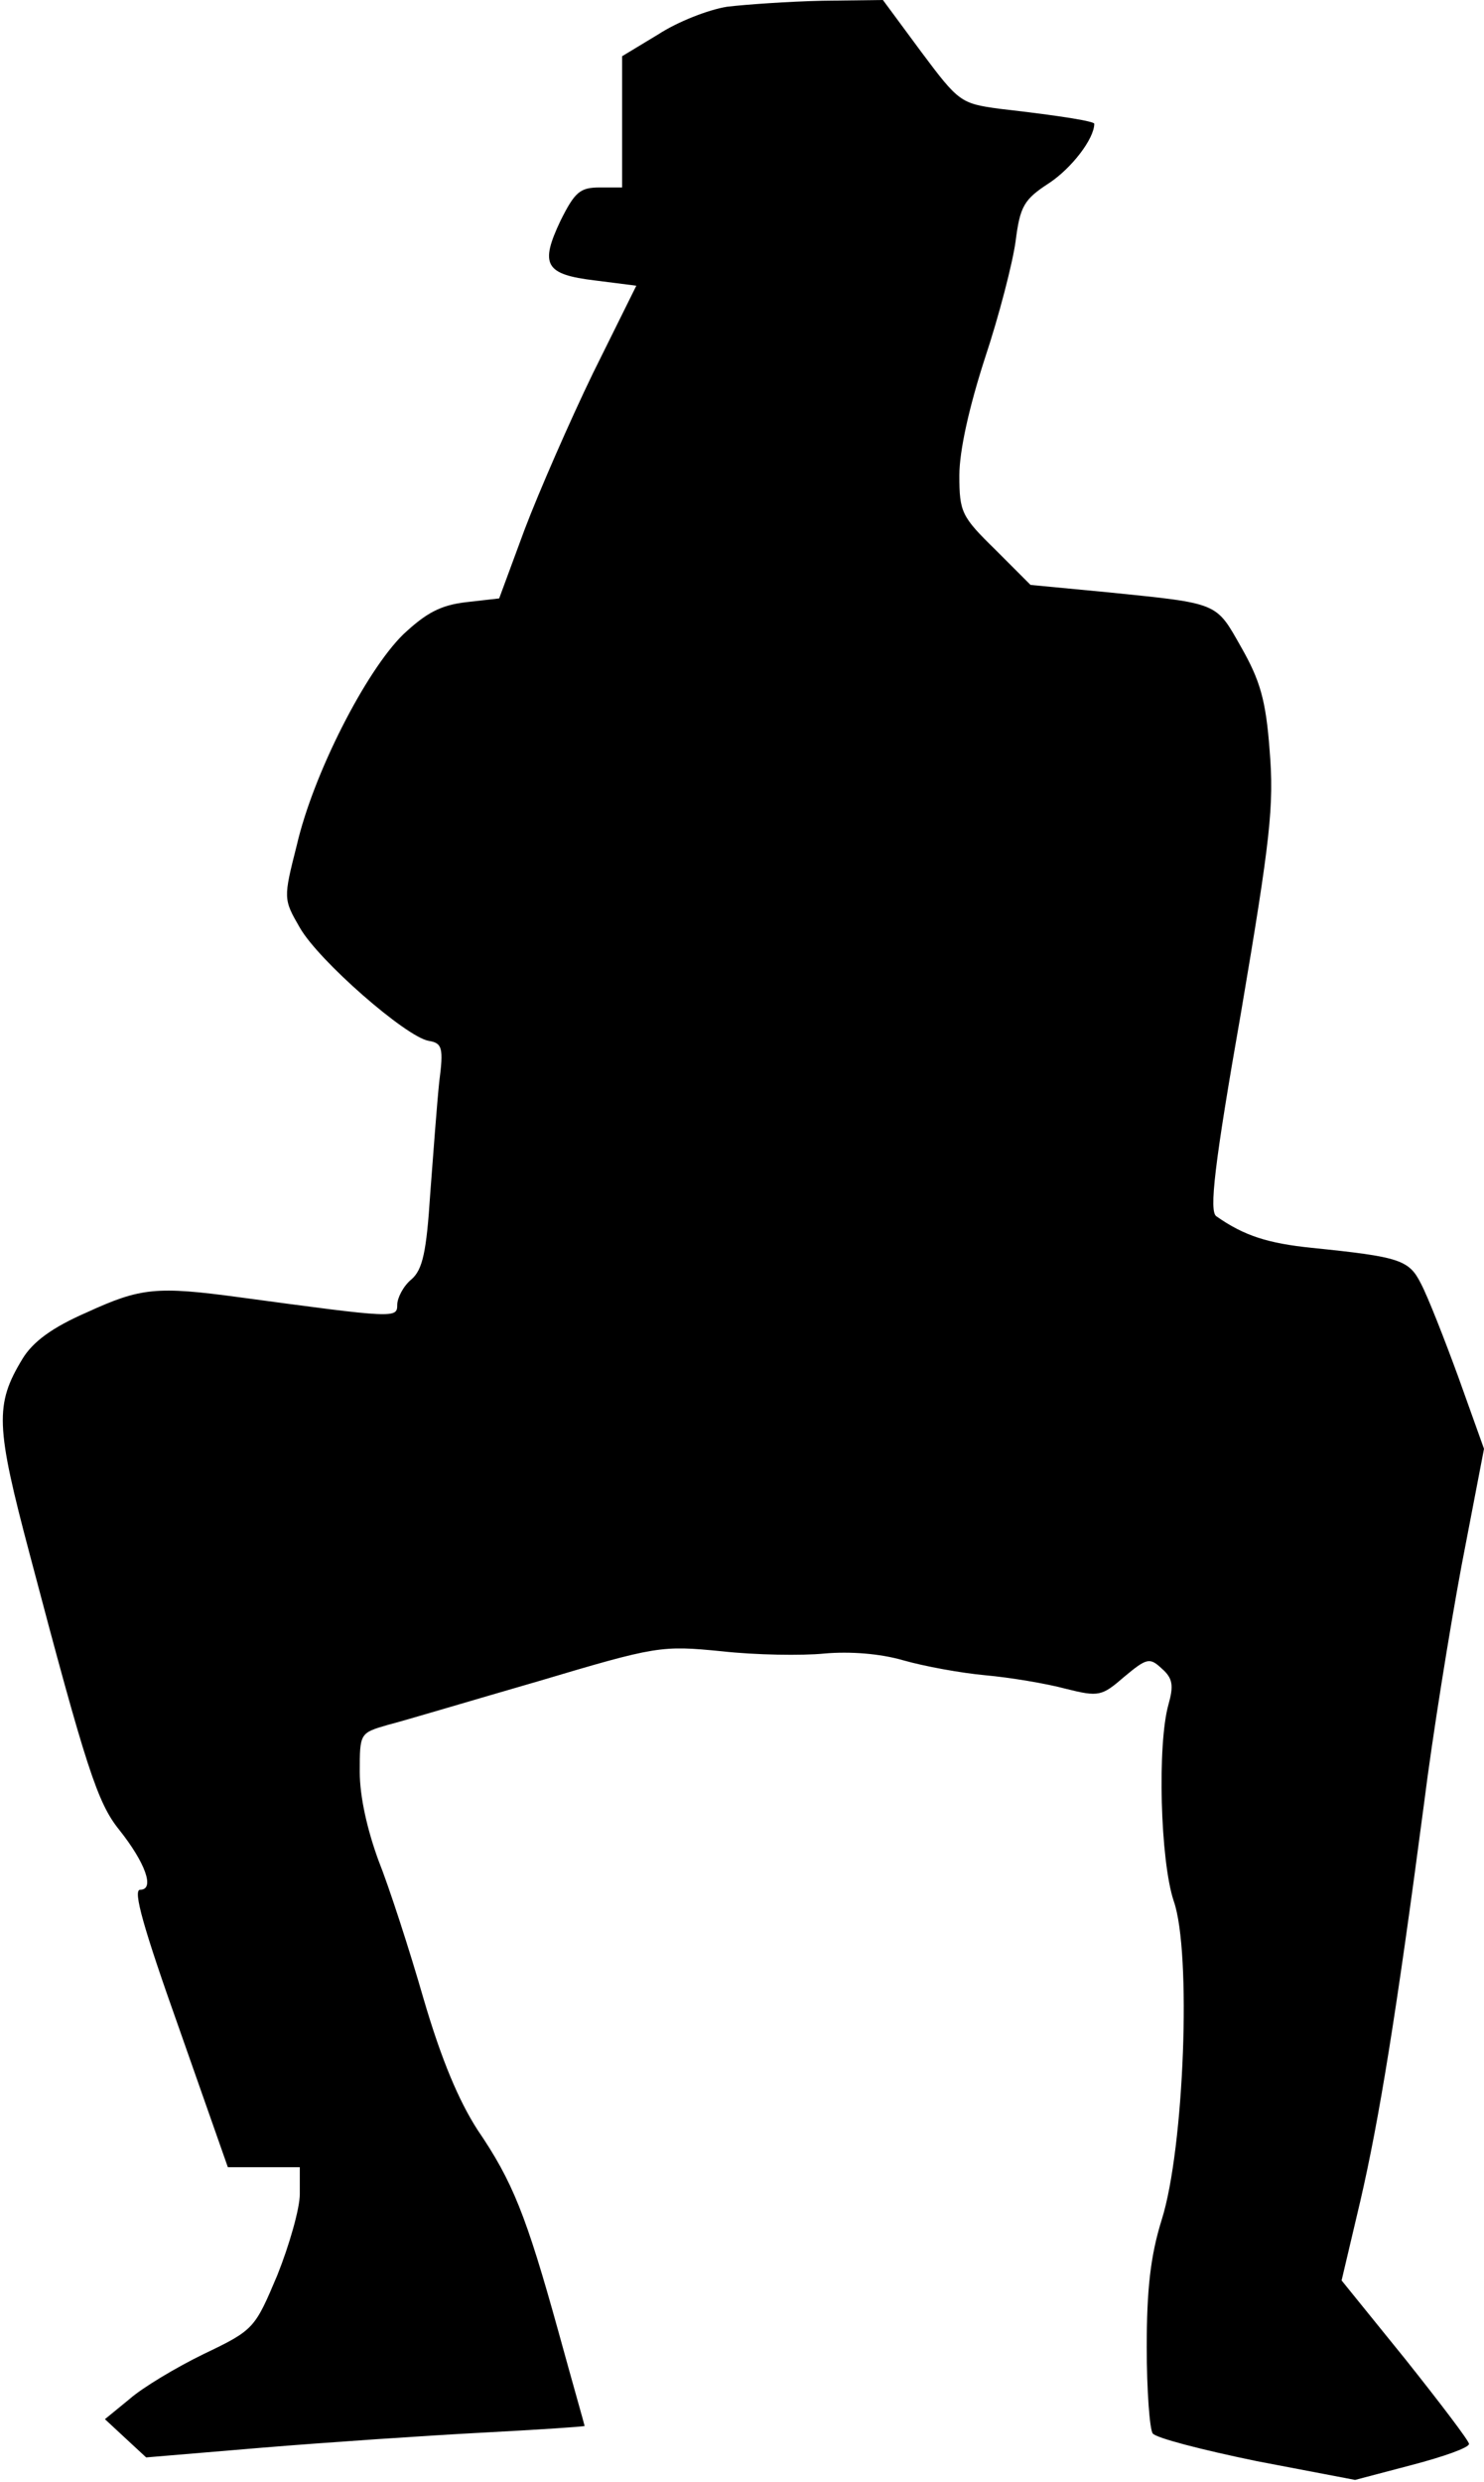 <?xml version="1.0" standalone="no"?>
<!DOCTYPE svg PUBLIC "-//W3C//DTD SVG 20010904//EN"
 "http://www.w3.org/TR/2001/REC-SVG-20010904/DTD/svg10.dtd">
<svg version="1.0" xmlns="http://www.w3.org/2000/svg"
 width="198pt" height="331pt" viewBox="0 0 198 331"
 preserveAspectRatio="xMidYMid meet">
<g transform="translate(0,331) scale(0.1,-0.1)"
fill="#000000" stroke="none">
<path fill="#000000" stroke="none" d="M970 3301 c-25 -4 -66 -20 -92 -37
l-48 -29 0 -87 0 -88 -30 0 c-26 0 -33 -6 -52 -44 -28 -59 -21 -72 46 -80 l55
-7 -58 -117 c-31 -64 -72 -158 -91 -208 l-34 -92 -44 -5 c-34 -4 -53 -14 -84
-43 -50 -49 -120 -186 -142 -281 -18 -71 -18 -72 4 -110 25 -44 142 -146 172
-151 18 -3 20 -9 14 -55 -3 -29 -8 -96 -12 -149 -5 -77 -10 -101 -25 -114 -11
-9 -19 -25 -19 -34 0 -18 -3 -18 -210 10 -111 15 -132 13 -204 -20 -46 -20
-72 -39 -86 -62 -37 -61 -36 -89 10 -262 75 -284 90 -330 119 -366 35 -44 48
-80 28 -80 -10 0 4 -50 52 -185 l65 -185 48 0 48 0 0 -36 c0 -19 -14 -68 -30
-108 -30 -71 -31 -73 -98 -105 -37 -18 -82 -45 -99 -60 l-33 -27 28 -26 27
-25 155 13 c85 7 217 16 293 20 75 4 137 8 137 9 0 1 -16 57 -35 126 -43 155
-61 200 -108 269 -25 39 -48 93 -72 175 -19 66 -46 149 -60 184 -15 41 -25 85
-25 118 0 52 0 52 38 63 20 5 110 32 200 58 158 47 164 48 245 40 45 -5 107
-6 137 -3 34 3 74 0 105 -9 28 -8 77 -17 110 -20 33 -3 81 -11 107 -18 44 -11
48 -10 78 16 30 25 34 26 50 11 15 -13 16 -23 9 -48 -15 -53 -11 -208 7 -262
24 -68 14 -330 -16 -425 -15 -48 -20 -93 -20 -170 0 -58 4 -110 8 -115 4 -6
66 -22 139 -37 l131 -25 76 20 c42 11 76 23 76 28 0 4 -38 54 -85 113 l-85
105 25 106 c25 108 48 249 85 530 11 88 34 231 50 317 l30 156 -34 95 c-19 52
-41 108 -50 125 -16 32 -28 36 -146 48 -58 6 -90 16 -127 42 -10 6 -3 68 33
273 39 230 44 275 38 348 -5 68 -13 94 -38 138 -34 60 -29 58 -176 73 l-105
10 -47 47 c-45 44 -48 50 -48 99 0 33 13 91 34 156 19 57 37 127 41 156 6 47
11 56 45 78 30 20 60 59 60 79 0 3 -39 10 -127 20 -51 7 -54 9 -104 76 l-51
69 -81 -1 c-45 -1 -102 -5 -127 -8z"/>
</g>
</svg>
